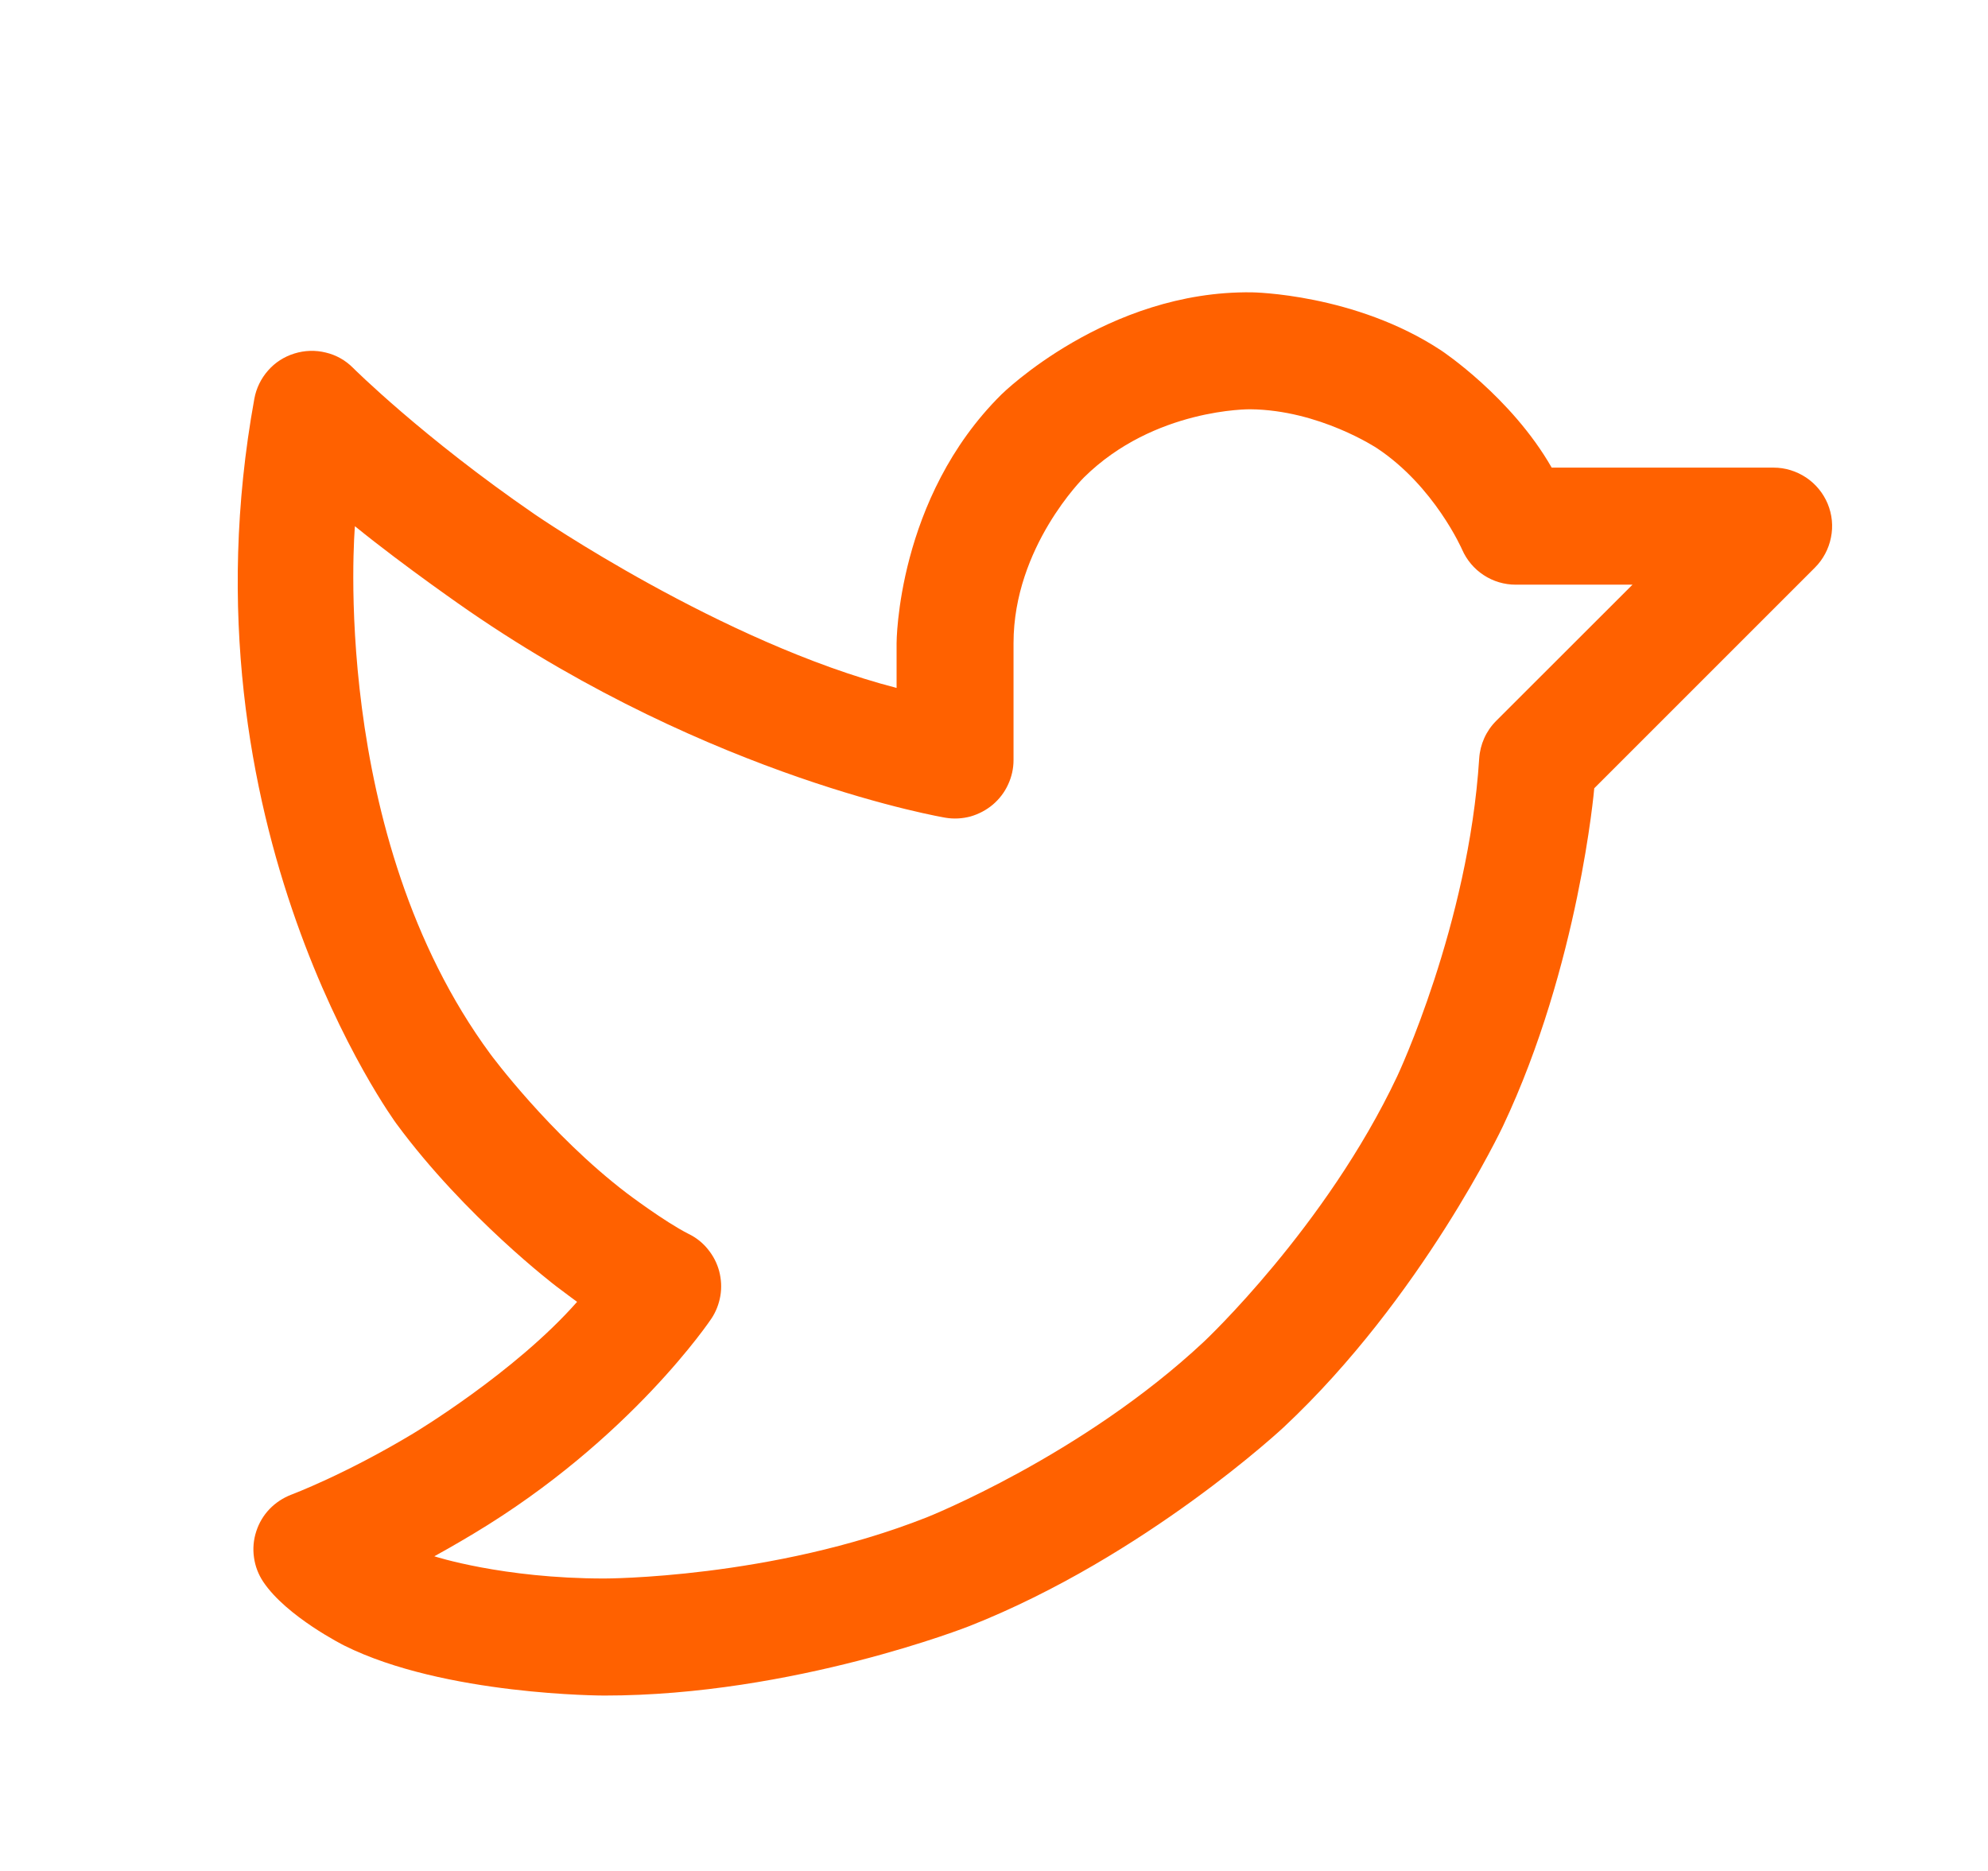 <svg width="17" height="16" viewBox="0 0 17 16" fill="none" xmlns="http://www.w3.org/2000/svg">
<path fill-rule="evenodd" clip-rule="evenodd" d="M4.575 4.4C4.575 4.4 6.171 5.497 7.667 5.883V5.5C7.667 5.5 7.667 4.26 8.565 3.372C8.565 3.372 9.465 2.483 10.705 2.5C10.705 2.5 11.589 2.51 12.327 2.999C12.327 2.999 12.923 3.394 13.269 3.999H15.167C15.266 3.999 15.362 4.029 15.445 4.084C15.527 4.139 15.591 4.217 15.629 4.308C15.667 4.4 15.677 4.5 15.657 4.597C15.638 4.694 15.59 4.784 15.52 4.854L13.633 6.741C13.633 6.741 13.503 8.254 12.852 9.631C12.852 9.631 12.161 11.096 10.98 12.203C10.98 12.203 9.798 13.31 8.292 13.905C8.292 13.905 6.786 14.501 5.167 14.5C5.167 14.5 3.799 14.5 2.943 14.072C2.943 14.072 2.45 13.825 2.251 13.527C2.209 13.464 2.182 13.393 2.172 13.319C2.161 13.244 2.168 13.168 2.191 13.097C2.214 13.025 2.253 12.959 2.305 12.905C2.357 12.851 2.421 12.809 2.491 12.782C2.491 12.782 2.949 12.611 3.535 12.258C3.535 12.258 4.402 11.739 4.935 11.133C4.935 11.133 4.848 11.07 4.755 10.999C4.755 10.999 3.979 10.409 3.39 9.61C3.39 9.61 1.511 7.061 2.175 3.41C2.191 3.321 2.232 3.237 2.292 3.169C2.352 3.1 2.43 3.05 2.518 3.023C2.605 2.996 2.697 2.993 2.786 3.015C2.875 3.036 2.956 3.082 3.02 3.147C3.02 3.147 3.613 3.739 4.575 4.4ZM8.667 6.5C8.667 6.573 8.651 6.644 8.62 6.71C8.59 6.776 8.545 6.834 8.49 6.881C8.434 6.928 8.369 6.962 8.3 6.982C8.23 7.001 8.156 7.005 8.085 6.993C8.085 6.993 6.1 6.662 4.009 5.224C4.009 5.224 3.471 4.854 3.035 4.5C3.035 4.5 2.807 7.133 4.194 9.015C4.194 9.015 4.699 9.7 5.36 10.204C5.36 10.204 5.682 10.448 5.89 10.553C5.954 10.584 6.01 10.629 6.054 10.684C6.099 10.739 6.132 10.803 6.15 10.871C6.168 10.94 6.172 11.012 6.16 11.082C6.148 11.152 6.122 11.219 6.083 11.277C6.083 11.277 5.396 12.309 4.049 13.116C4.049 13.116 3.877 13.22 3.714 13.309C3.714 13.309 4.296 13.499 5.167 13.499C5.167 13.499 6.596 13.501 7.925 12.976C7.925 12.976 9.253 12.45 10.296 11.473C10.296 11.473 11.338 10.496 11.948 9.204C11.948 9.204 12.558 7.912 12.649 6.487C12.657 6.365 12.708 6.251 12.794 6.165L13.96 5H12.961C12.864 5 12.769 4.972 12.687 4.918C12.606 4.865 12.542 4.789 12.503 4.7C12.503 4.7 12.267 4.159 11.775 3.833C11.775 3.833 11.283 3.506 10.692 3.5C10.692 3.5 9.87 3.489 9.269 4.083C9.269 4.083 8.667 4.677 8.667 5.5L8.667 6.5Z" fill="#FF6100"/>
</svg>
